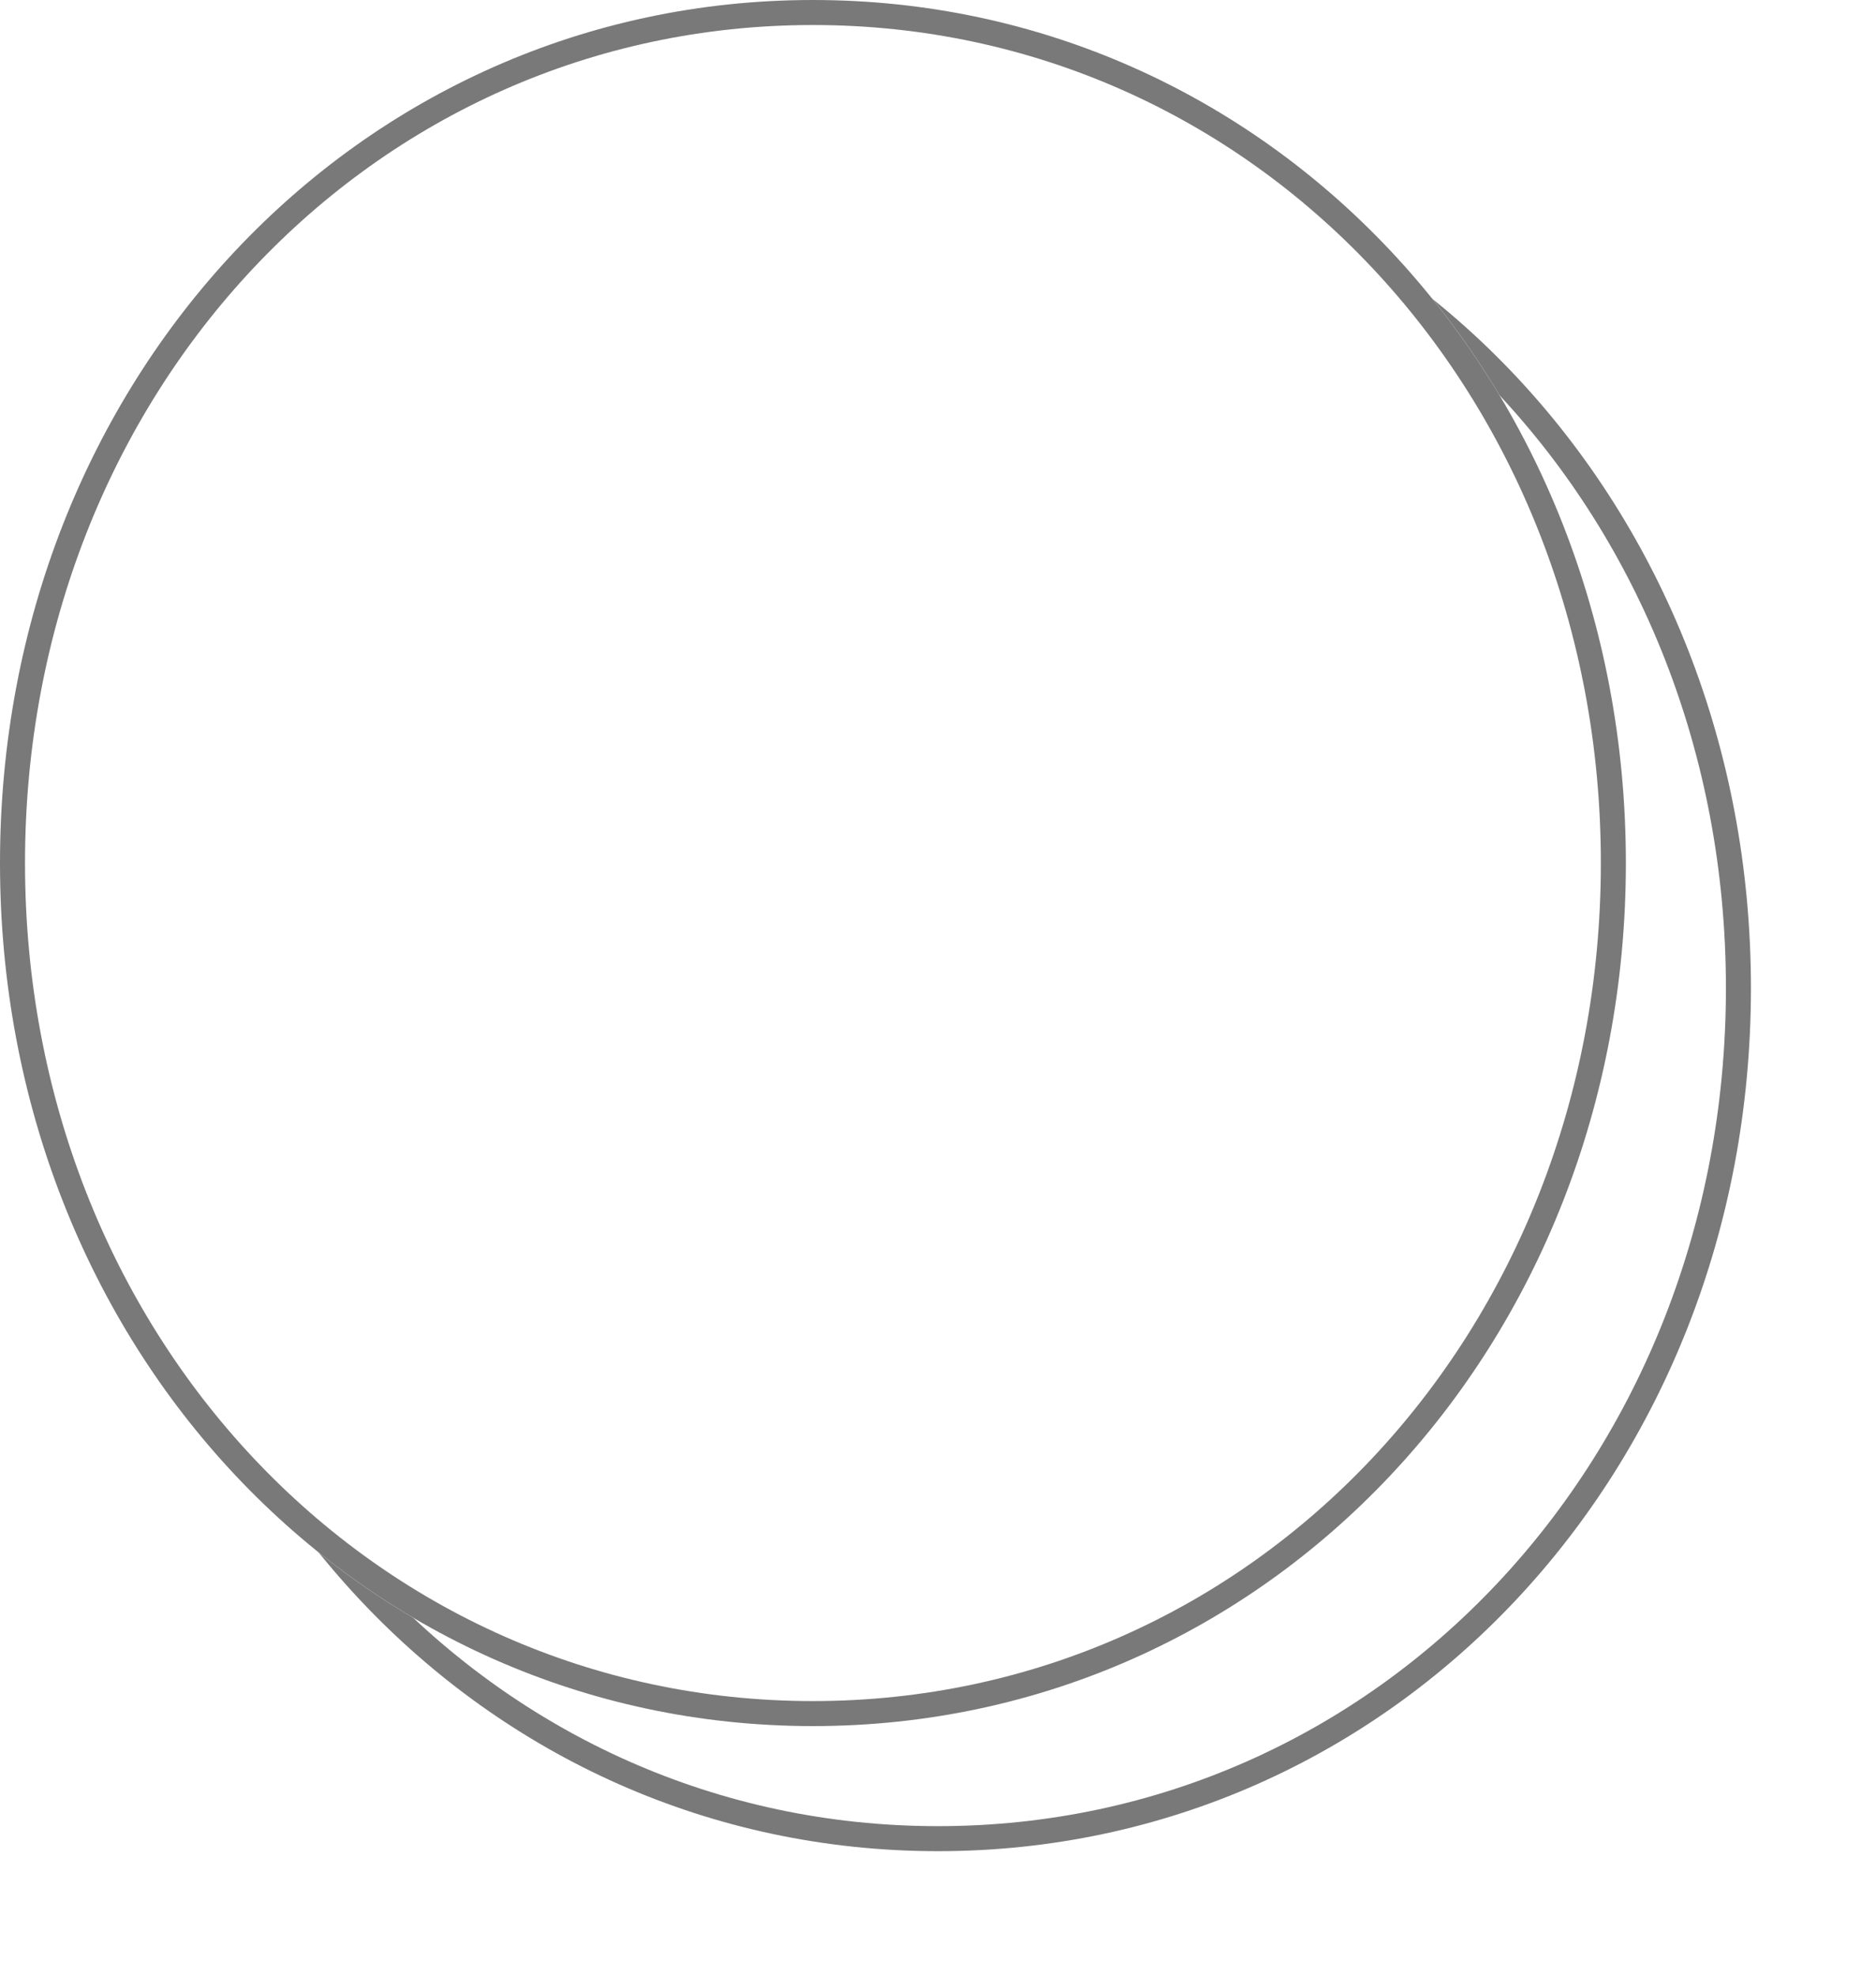 ﻿<?xml version="1.0" encoding="utf-8"?>
<svg version="1.1" xmlns:xlink="http://www.w3.org/1999/xlink" width="75px" height="79px" xmlns="http://www.w3.org/2000/svg">
  <defs>
    <filter x="681px" y="605px" width="75px" height="79px" filterUnits="userSpaceOnUse" id="filter17">
      <feOffset dx="5" dy="5" in="SourceAlpha" result="shadowOffsetInner" />
      <feGaussianBlur stdDeviation="2.5" in="shadowOffsetInner" result="shadowGaussian" />
      <feComposite in2="shadowGaussian" operator="atop" in="SourceAlpha" result="shadowComposite" />
      <feColorMatrix type="matrix" values="0 0 0 0 0  0 0 0 0 0  0 0 0 0 0  0 0 0 0.349 0  " in="shadowComposite" />
    </filter>
    <g id="widget18">
      <path d="M 713.5 605  C 731.7 605  746 620.18  746 639.5  C 746 658.82  731.7 674  713.5 674  C 695.3 674  681 658.82  681 639.5  C 681 620.18  695.3 605  713.5 605  Z " fill-rule="nonzero" fill="#ffffff" stroke="none" />
      <path d="M 713.5 605.5  C 731.42 605.5  745.5 620.46  745.5 639.5  C 745.5 658.54  731.42 673.5  713.5 673.5  C 695.58 673.5  681.5 658.54  681.5 639.5  C 681.5 620.46  695.58 605.5  713.5 605.5  Z " stroke-width="1" stroke="#797979" fill="none" />
    </g>
  </defs>
  <g transform="matrix(1 0 0 1 -681 -605 )">
    <use xlink:href="#widget18" filter="url(#filter17)" />
    <use xlink:href="#widget18" />
  </g>
</svg>